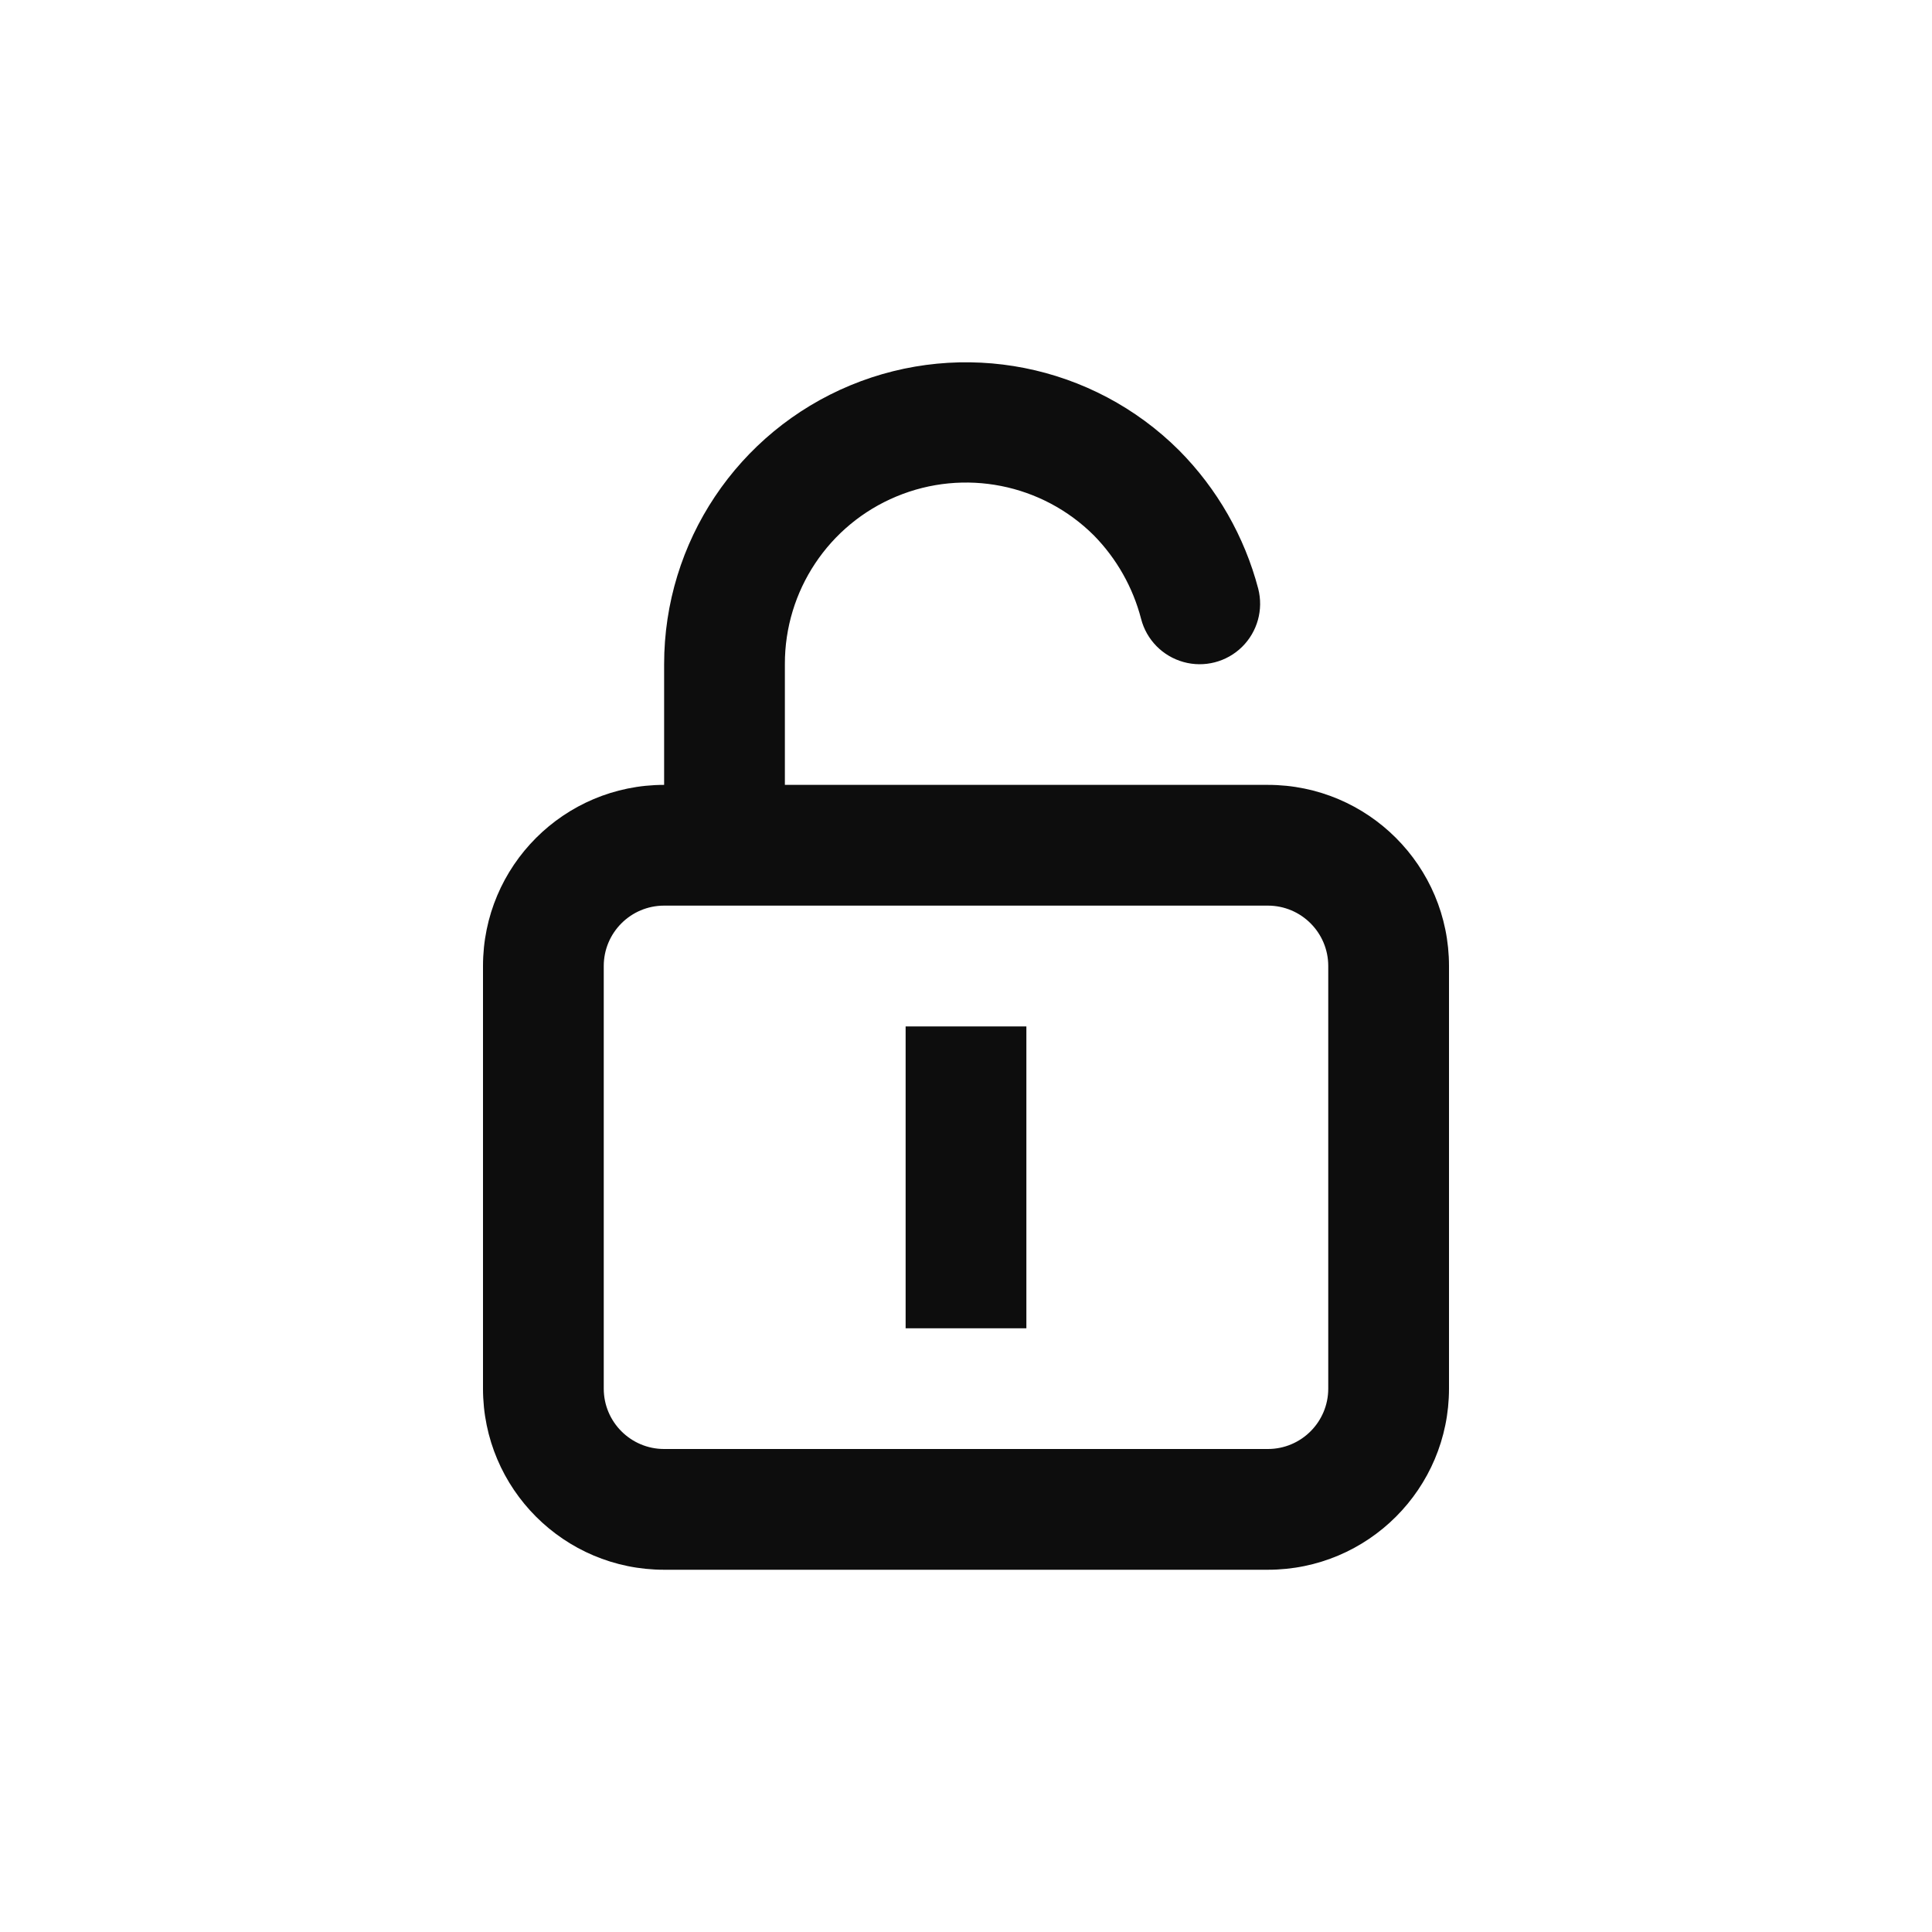 <svg xmlns="http://www.w3.org/2000/svg" width="32" height="32" viewBox="0 0 32 32">
  <path fill="#0D0D0D" d="M14.083,6.383 C15.95,5.608 18.099,6.033 19.53,7.46 C20.16,8.095 20.612,8.885 20.84,9.75 C20.929,10.097 20.827,10.464 20.572,10.715 C20.316,10.966 19.946,11.061 19.602,10.965 C19.257,10.869 18.989,10.597 18.9,10.25 C18.765,9.73 18.496,9.254 18.12,8.87 C17.261,8.012 15.969,7.756 14.848,8.223 C13.726,8.689 12.997,9.786 13,11 L13,11 L13,13 L21,13 C22.657,13 24,14.343 24,16 L24,16 L24,23 C24,24.657 22.657,26 21,26 L21,26 L11,26 C9.343,26 8,24.657 8,23 L8,23 L8,16 C8,14.343 9.343,13 11,13 L11,13 L11,11 C11,8.979 12.217,7.158 14.083,6.383 Z M21,15 L11,15 C10.448,15 10,15.448 10,16 L10,16 L10,23 C10,23.552 10.448,24 11,24 L11,24 L21,24 C21.552,24 22,23.552 22,23 L22,23 L22,16 C22,15.448 21.552,15 21,15 L21,15 Z M17,17.001 L17,22.001 L15,22.001 L15,17.001 L17,17.001 Z"/>
</svg>
